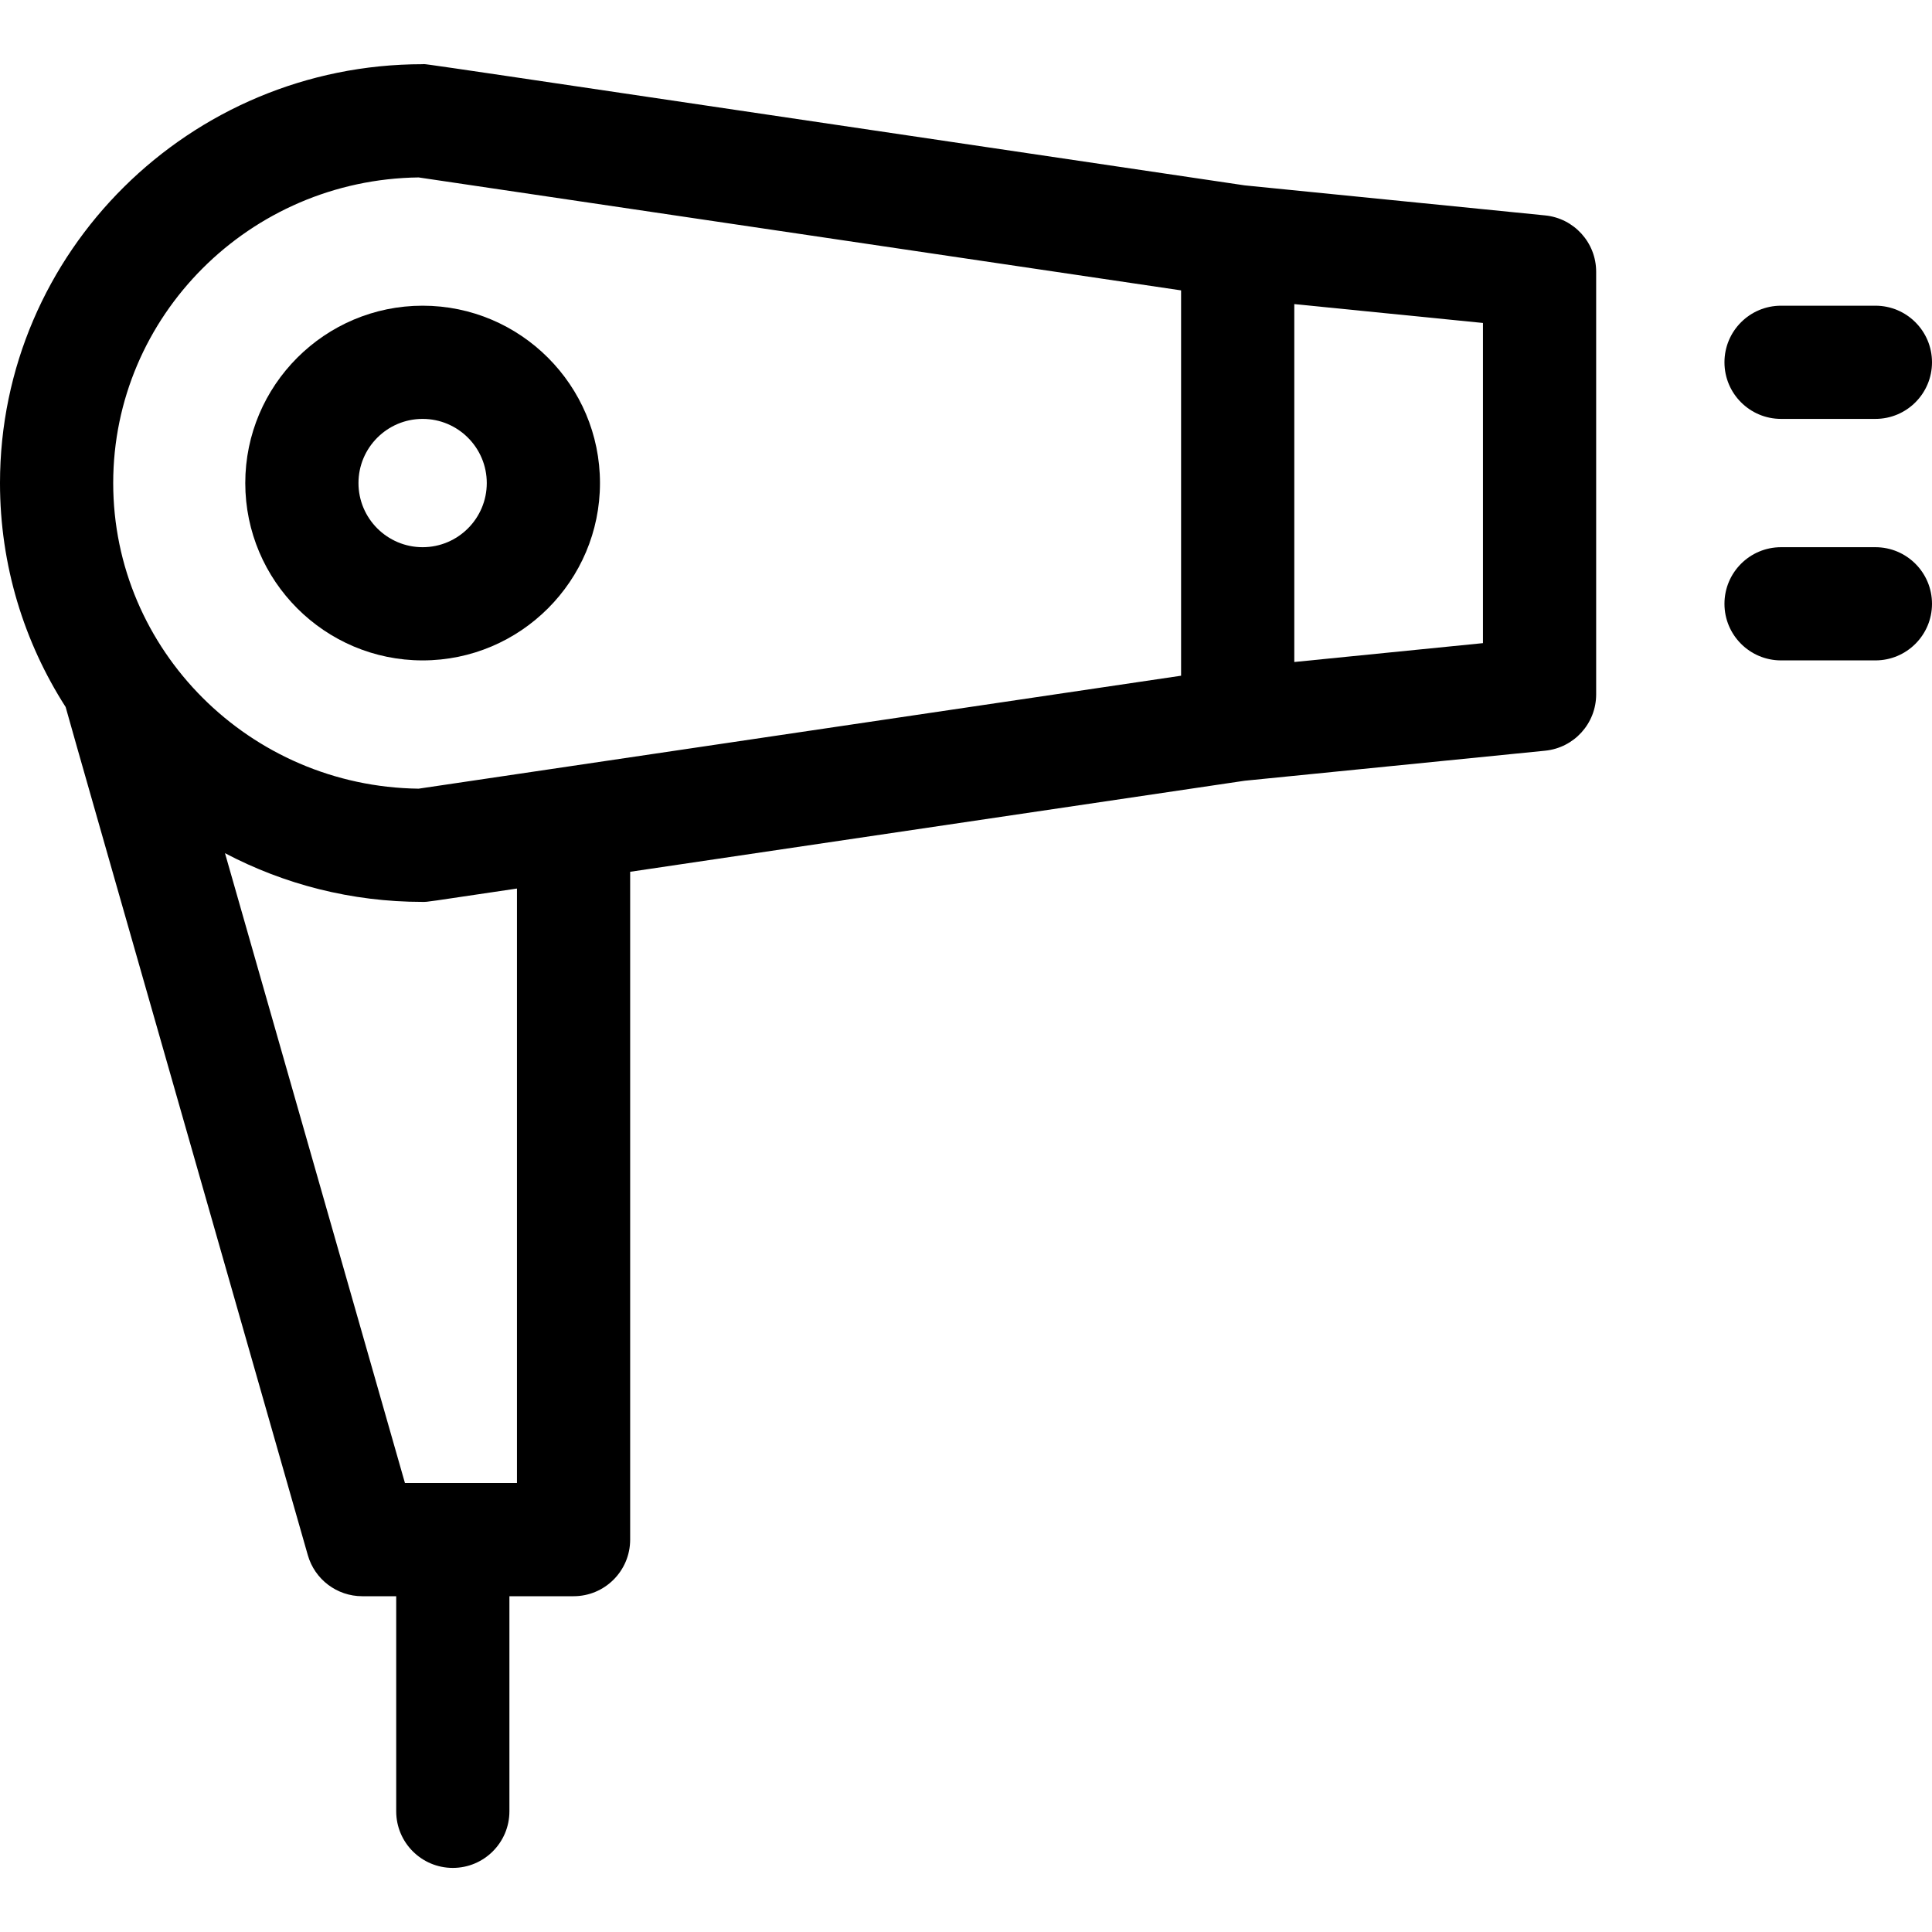 <svg id="Capa_1" enable-background="new 0 0 512 512" viewBox="0 0 512 512" xmlns="http://www.w3.org/2000/svg"><g><path d="m112 175.013c25.916 0 47-21.084 47-47s-21.084-47-47-47-47 21.084-47 47 21.084 47 47 47zm0-64c9.374 0 17 7.626 17 17s-7.626 17-17 17-17-7.626-17-17 7.626-17 17-17z"/><path d="m409.493 57.087-79.654-7.965c-231.116-34.24-216.122-32.109-217.839-32.109-61.757 0-112 49.794-112 111 0 21.816 6.387 42.18 17.4 59.358.271 1.171 13.368 46.931 64.177 224.763 1.84 6.439 7.726 10.879 14.423 10.879h9v57c0 8.284 6.716 15 15 15s15-6.716 15-15v-57h17c8.284 0 15-6.716 15-15v-176.984l162.838-24.125 79.654-7.965c7.668-.767 13.507-7.22 13.507-14.926v-112c.001-7.706-5.838-14.159-13.506-14.926zm-298.553-10.067 202.06 29.934v102.117l-202.06 29.935c-44.73-.561-80.94-36.679-80.94-80.993s36.21-80.432 80.94-80.993zm26.06 345.993h-29.686l-47.688-166.91c15.639 8.235 33.465 12.91 52.374 12.91 1.575 0 .387.106 25-3.54zm256-222.575-50 5v-94.85l50 5z"/><path d="m472 111.013h25c8.284 0 15-6.716 15-15s-6.716-15-15-15h-25c-8.284 0-15 6.716-15 15s6.716 15 15 15z"/><path d="m497 145.013h-25c-8.284 0-15 6.716-15 15s6.716 15 15 15h25c8.284 0 15-6.716 15-15s-6.716-15-15-15z"/></g></svg>
